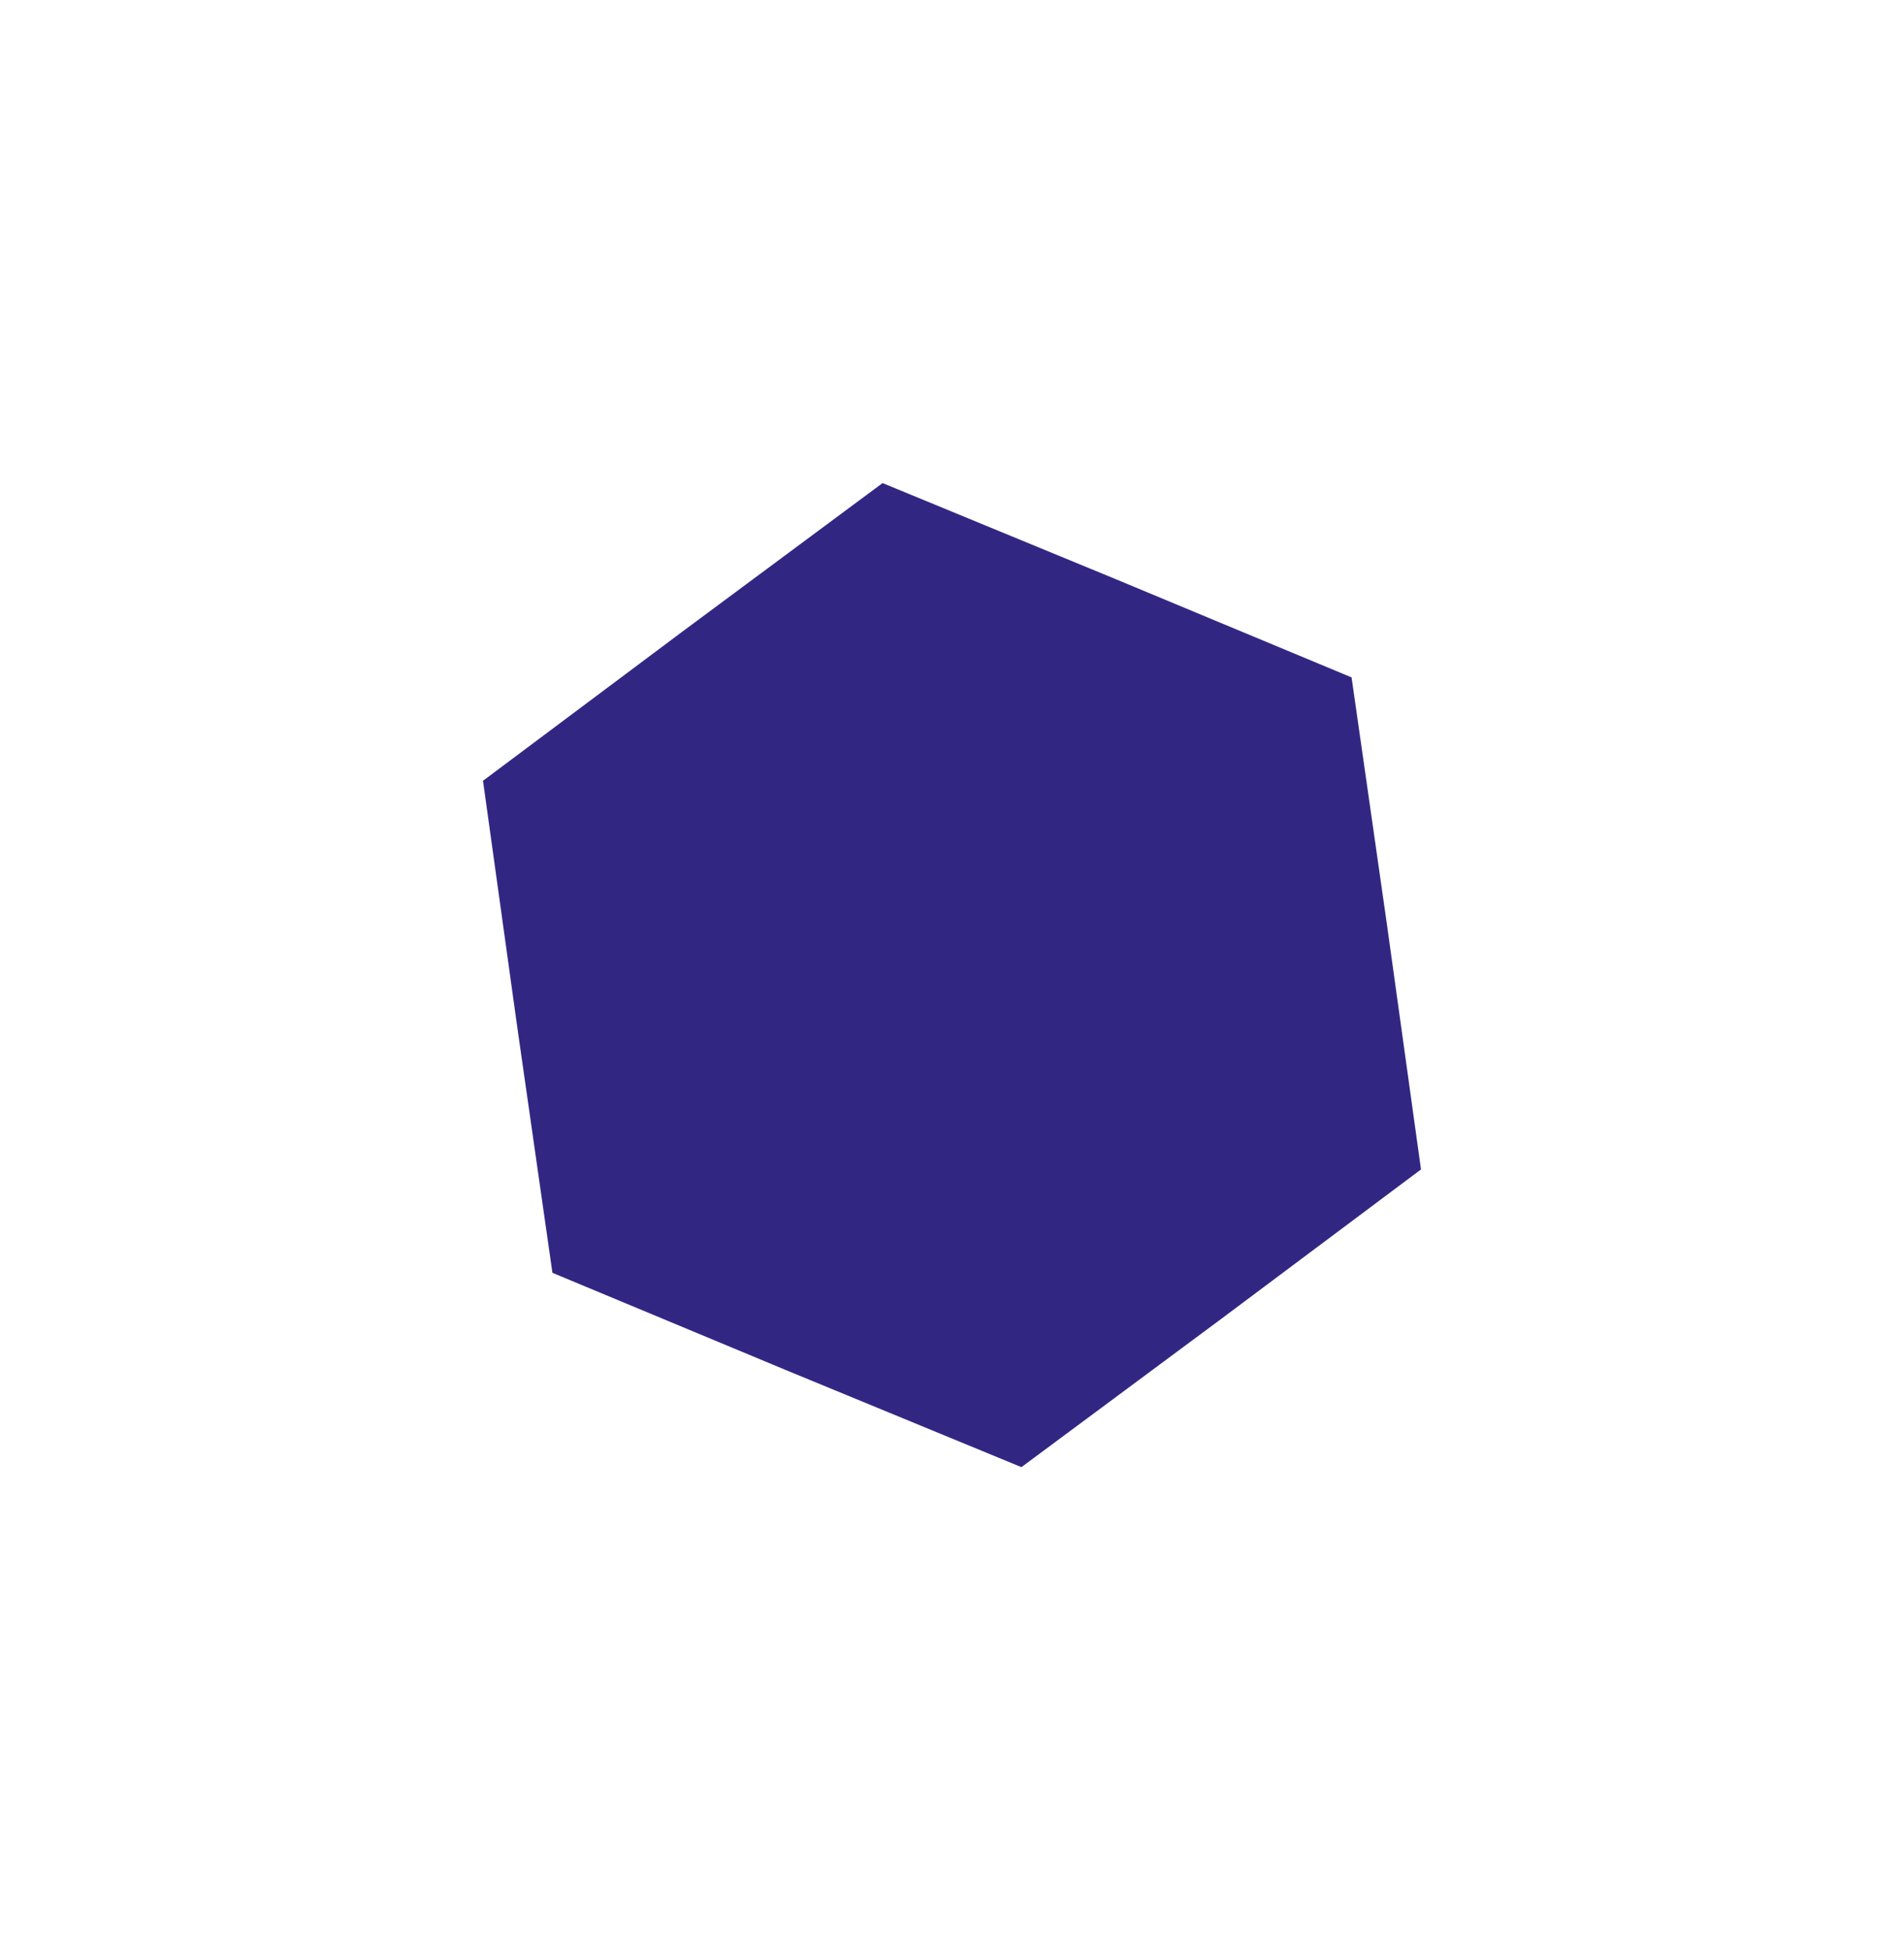 <svg width="315.361" height="322.966" fill="none" xmlns="http://www.w3.org/2000/svg"><g filter="url(#a)" transform="translate(-222.569 -102.837)"><path d="m446.432 135.019-38.81-16.164-38.871-16.018-33.141 24.587-33.041 24.715 5.668 40.751 5.83 40.732 38.809 16.164 38.871 16.018 33.142-24.587 33.041-24.715-5.668-40.751z" fill="#312783"/></g><defs><filter id="a" x="222.569" y="102.837" width="315.361" height="322.966" filterUnits="userSpaceOnUse" color-interpolation-filters="sRGB"><feFlood flood-opacity="0" result="BackgroundImageFix"/><feColorMatrix in="SourceAlpha" values="0 0 0 0 0 0 0 0 0 0 0 0 0 0 0 0 0 0 127 0" result="hardAlpha"/><feOffset dy="80"/><feGaussianBlur stdDeviation="40"/><feColorMatrix values="0 0 0 0 0.118 0 0 0 0 0.118 0 0 0 0 0.396 0 0 0 0.25 0"/><feBlend in2="BackgroundImageFix" result="effect1_dropShadow_1628_12425"/><feBlend in="SourceGraphic" in2="effect1_dropShadow_1628_12425" result="shape"/></filter></defs></svg>


